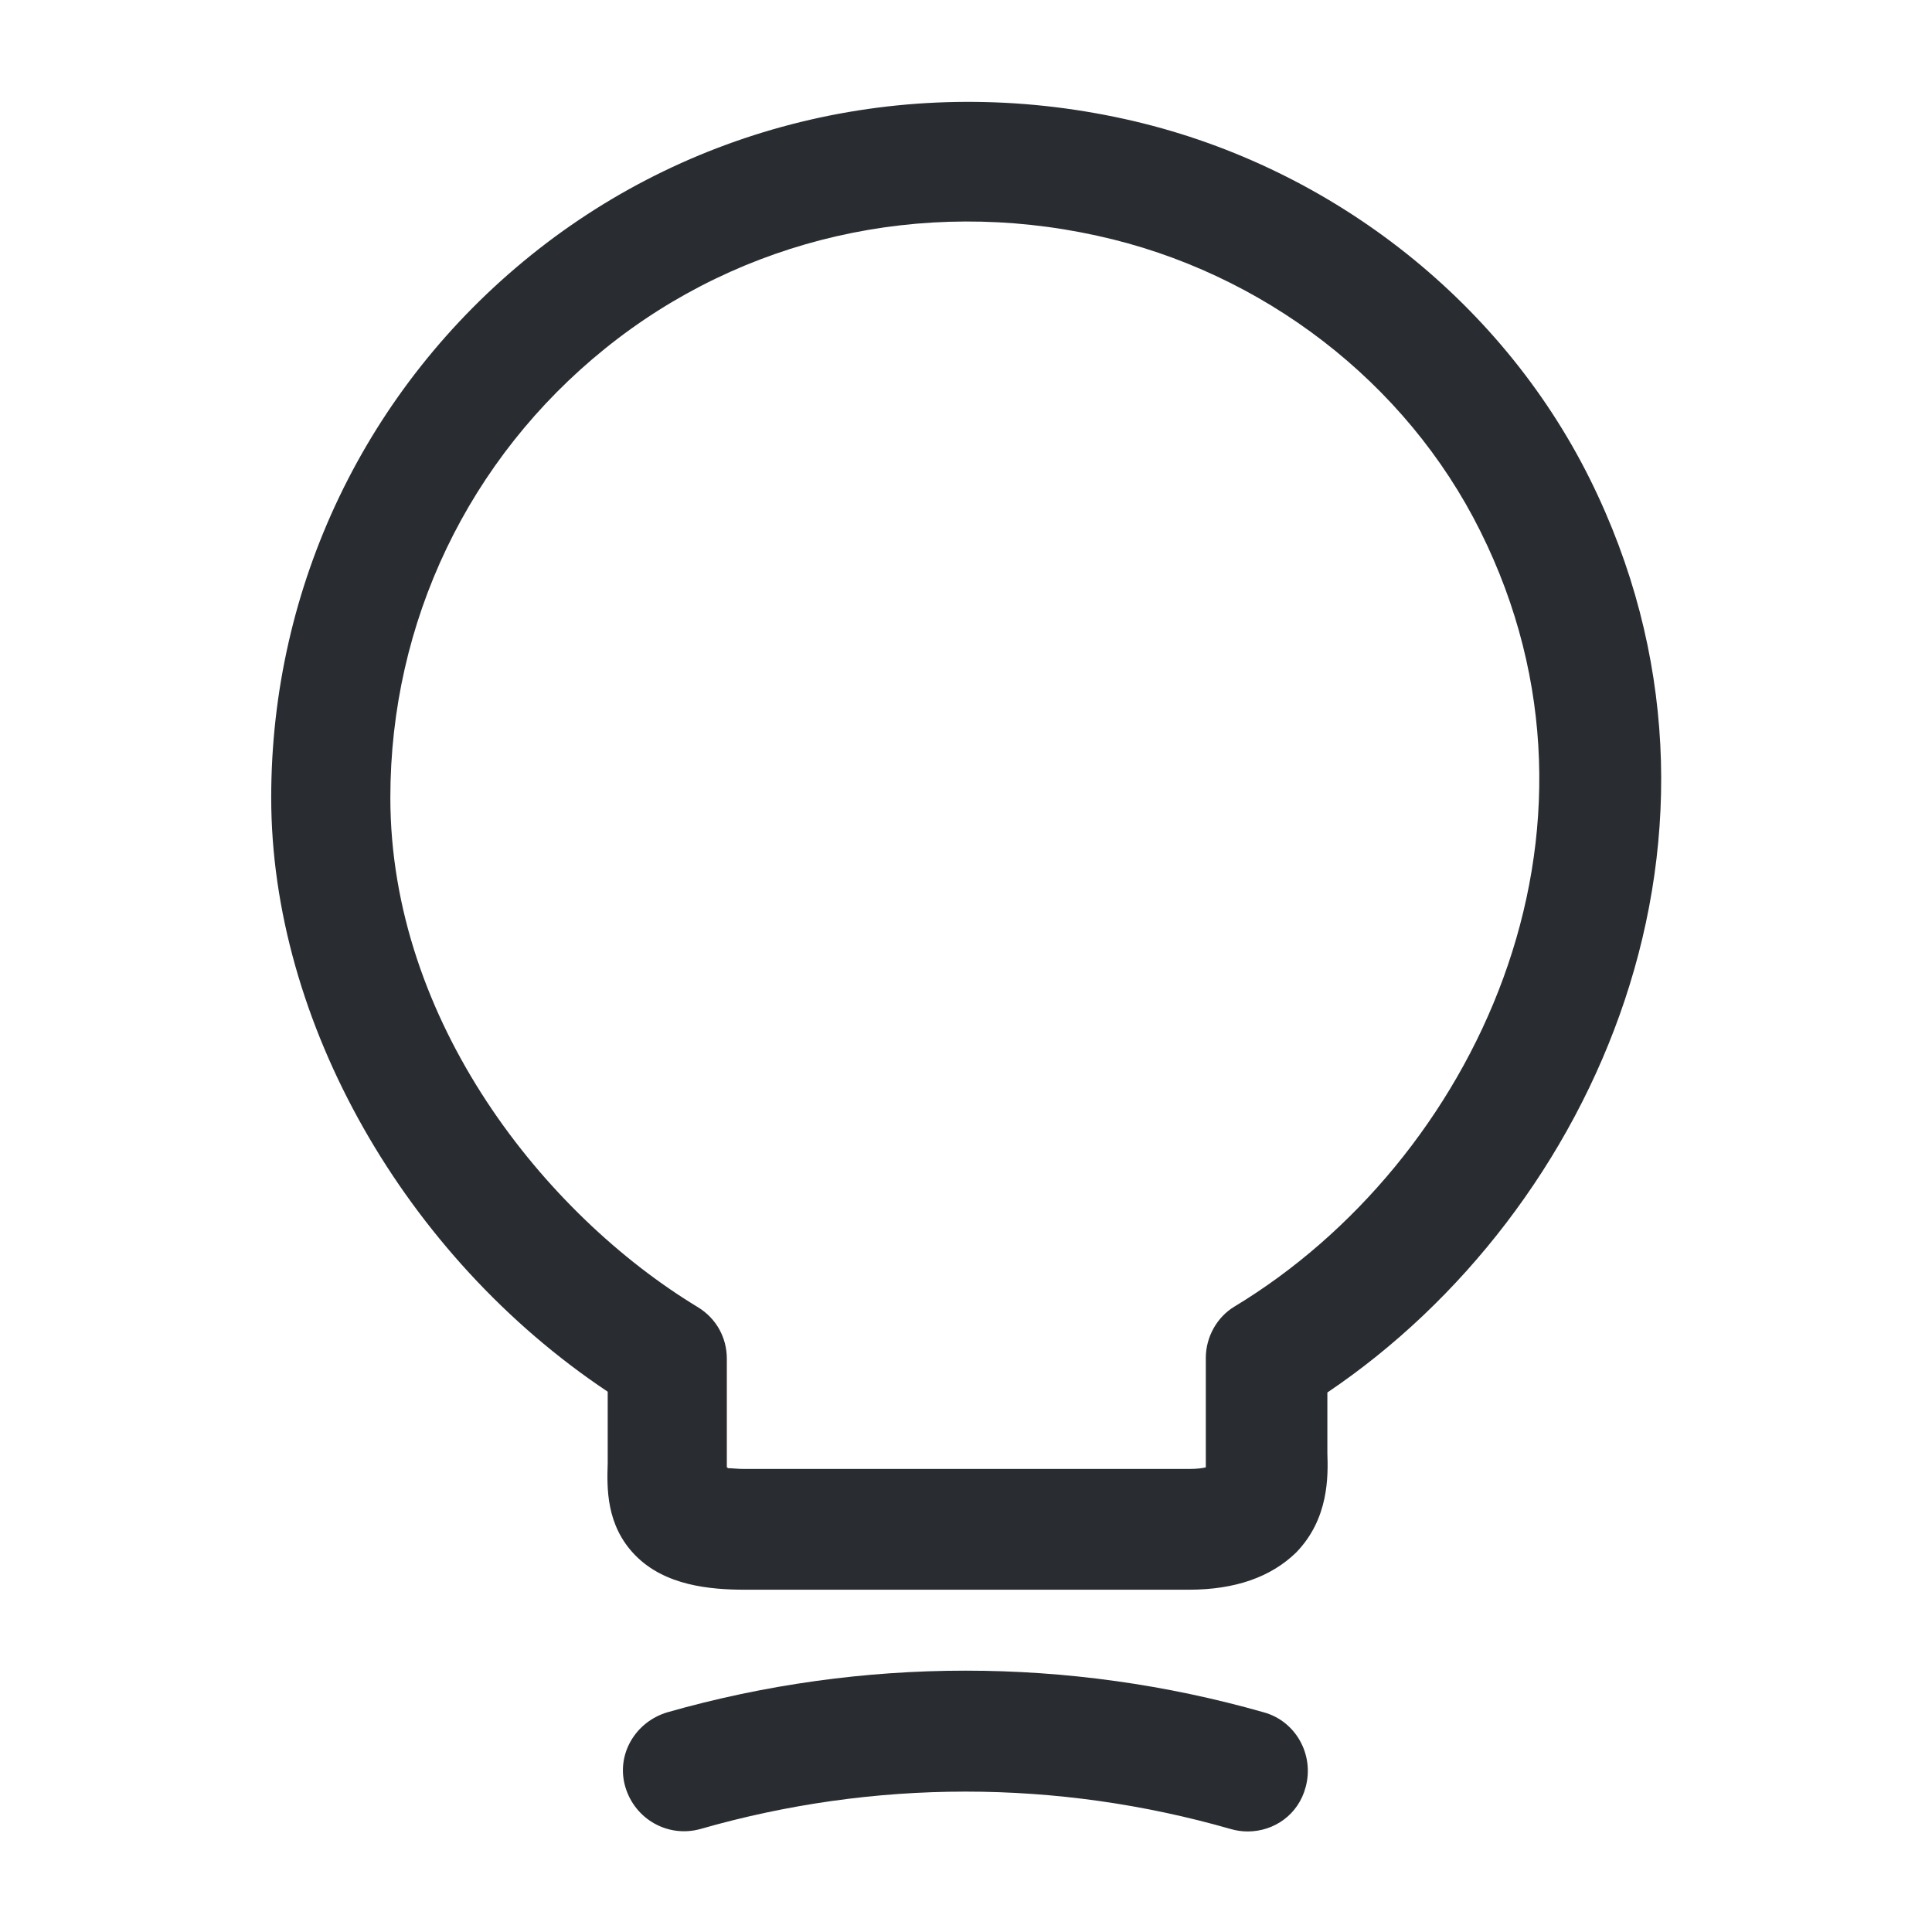 <svg width="24" height="24" viewBox="0 0 24 24" fill="none" xmlns="http://www.w3.org/2000/svg">
<path d="M14.769 19.748H9.259C8.819 19.748 8.259 19.698 7.889 19.318C7.529 18.948 7.539 18.488 7.549 18.178V17.288C5.029 15.608 3.369 12.688 3.369 9.908C3.369 7.278 4.549 4.818 6.599 3.168C8.649 1.518 11.339 0.898 13.969 1.478C16.469 2.028 18.629 3.698 19.749 5.948C21.919 10.318 19.829 15.048 16.489 17.298V18.048C16.499 18.338 16.509 18.868 16.099 19.288C15.789 19.588 15.349 19.748 14.769 19.748ZM9.039 18.238C9.089 18.238 9.159 18.248 9.249 18.248H14.769C14.869 18.248 14.939 18.238 14.979 18.228C14.979 18.198 14.979 18.158 14.979 18.128V16.868C14.979 16.608 15.119 16.358 15.339 16.228C18.299 14.438 20.259 10.348 18.389 6.598C17.469 4.748 15.689 3.378 13.629 2.928C11.449 2.448 9.219 2.958 7.519 4.328C5.819 5.698 4.849 7.728 4.849 9.908C4.849 12.688 6.769 15.088 8.669 16.238C8.899 16.378 9.029 16.618 9.029 16.878V18.228C9.039 18.228 9.039 18.228 9.039 18.238Z" fill="#292D32"/>
<path d="M15.499 22.751C15.429 22.751 15.359 22.741 15.289 22.721C13.129 22.101 10.859 22.101 8.699 22.721C8.299 22.831 7.889 22.601 7.769 22.201C7.649 21.801 7.889 21.391 8.289 21.271C10.709 20.581 13.279 20.581 15.699 21.271C16.099 21.381 16.329 21.801 16.219 22.201C16.129 22.541 15.829 22.751 15.499 22.751Z" fill="#292D32"/>
</svg>
